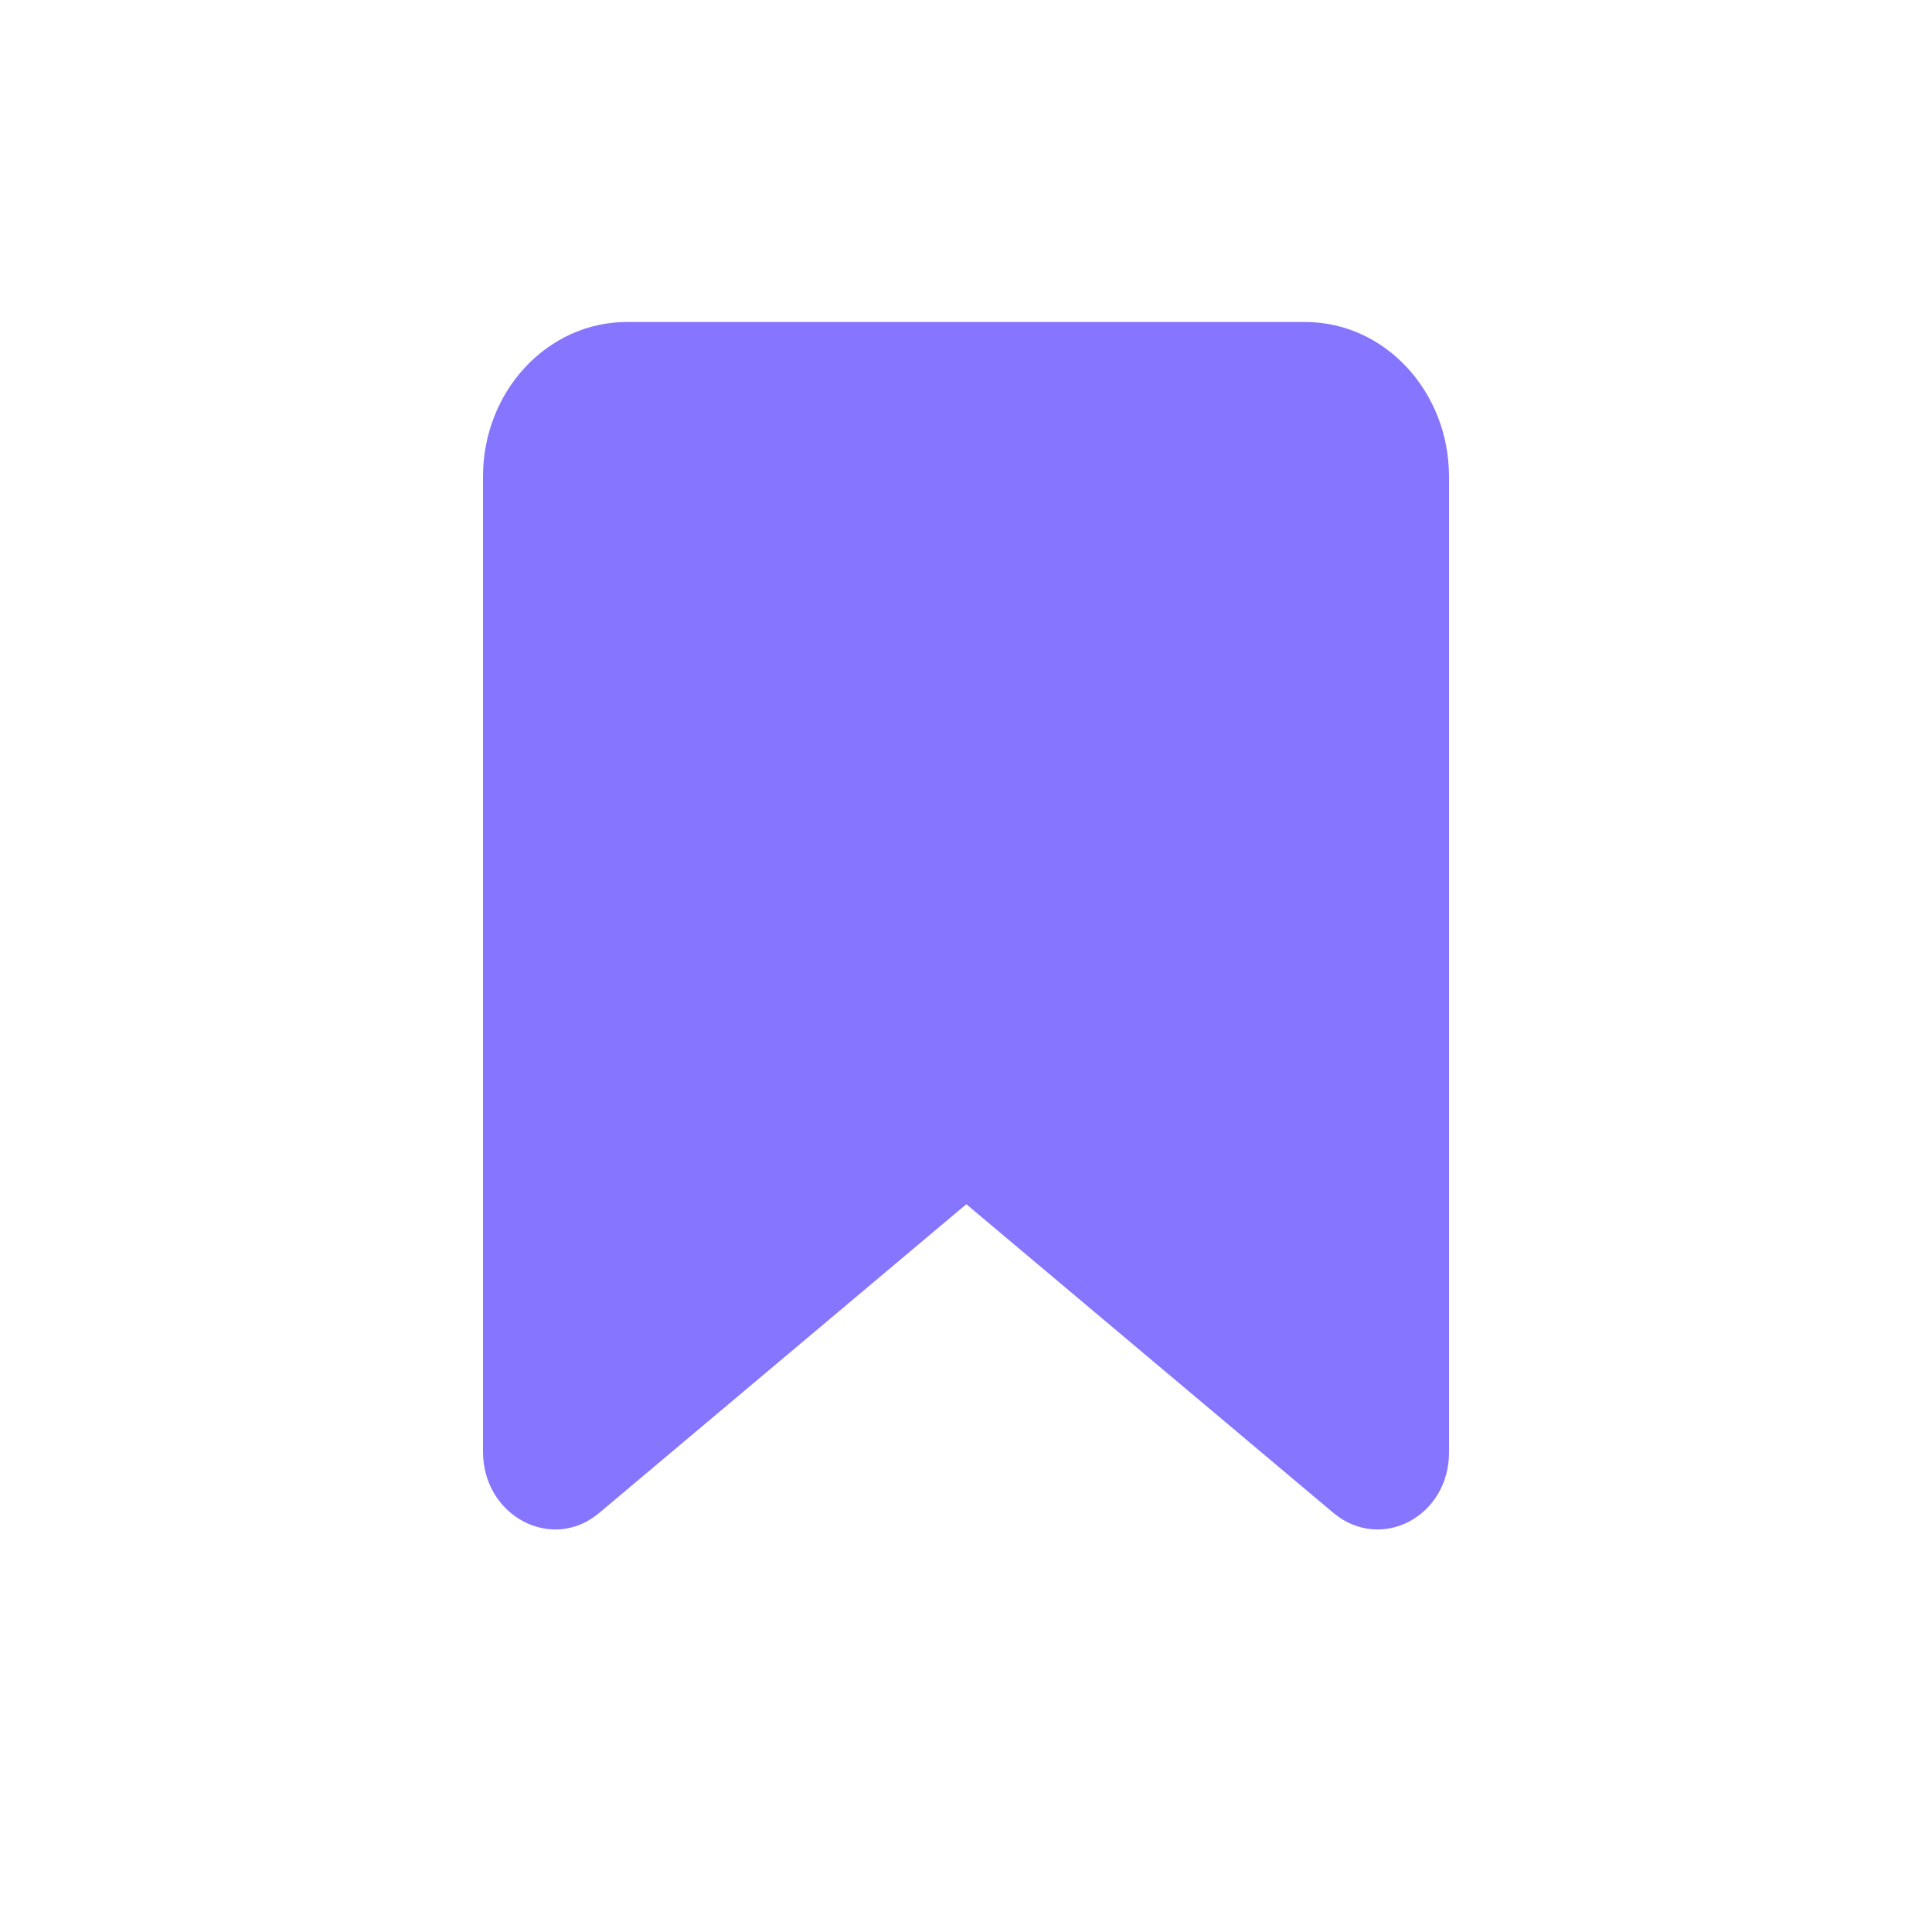 <svg width="24" height="24" viewBox="0 0 24 24" fill="none" xmlns="http://www.w3.org/2000/svg">
<path d="M16.562 18.792L12.004 14.959L7.446 18.792C6.861 19.29 6 18.836 6 18.033V5.921C6 4.856 6.804 4 7.787 4H16.212C17.204 4 18 4.864 18 5.921V18.033C18.008 18.836 17.155 19.29 16.562 18.792Z" fill="#8575ff"/>
<path d="M15 7H12L9 7" stroke="#8575ff" stroke-width="1.2" stroke-miterlimit="10" stroke-linecap="round" stroke-linejoin="round"/>
</svg>
